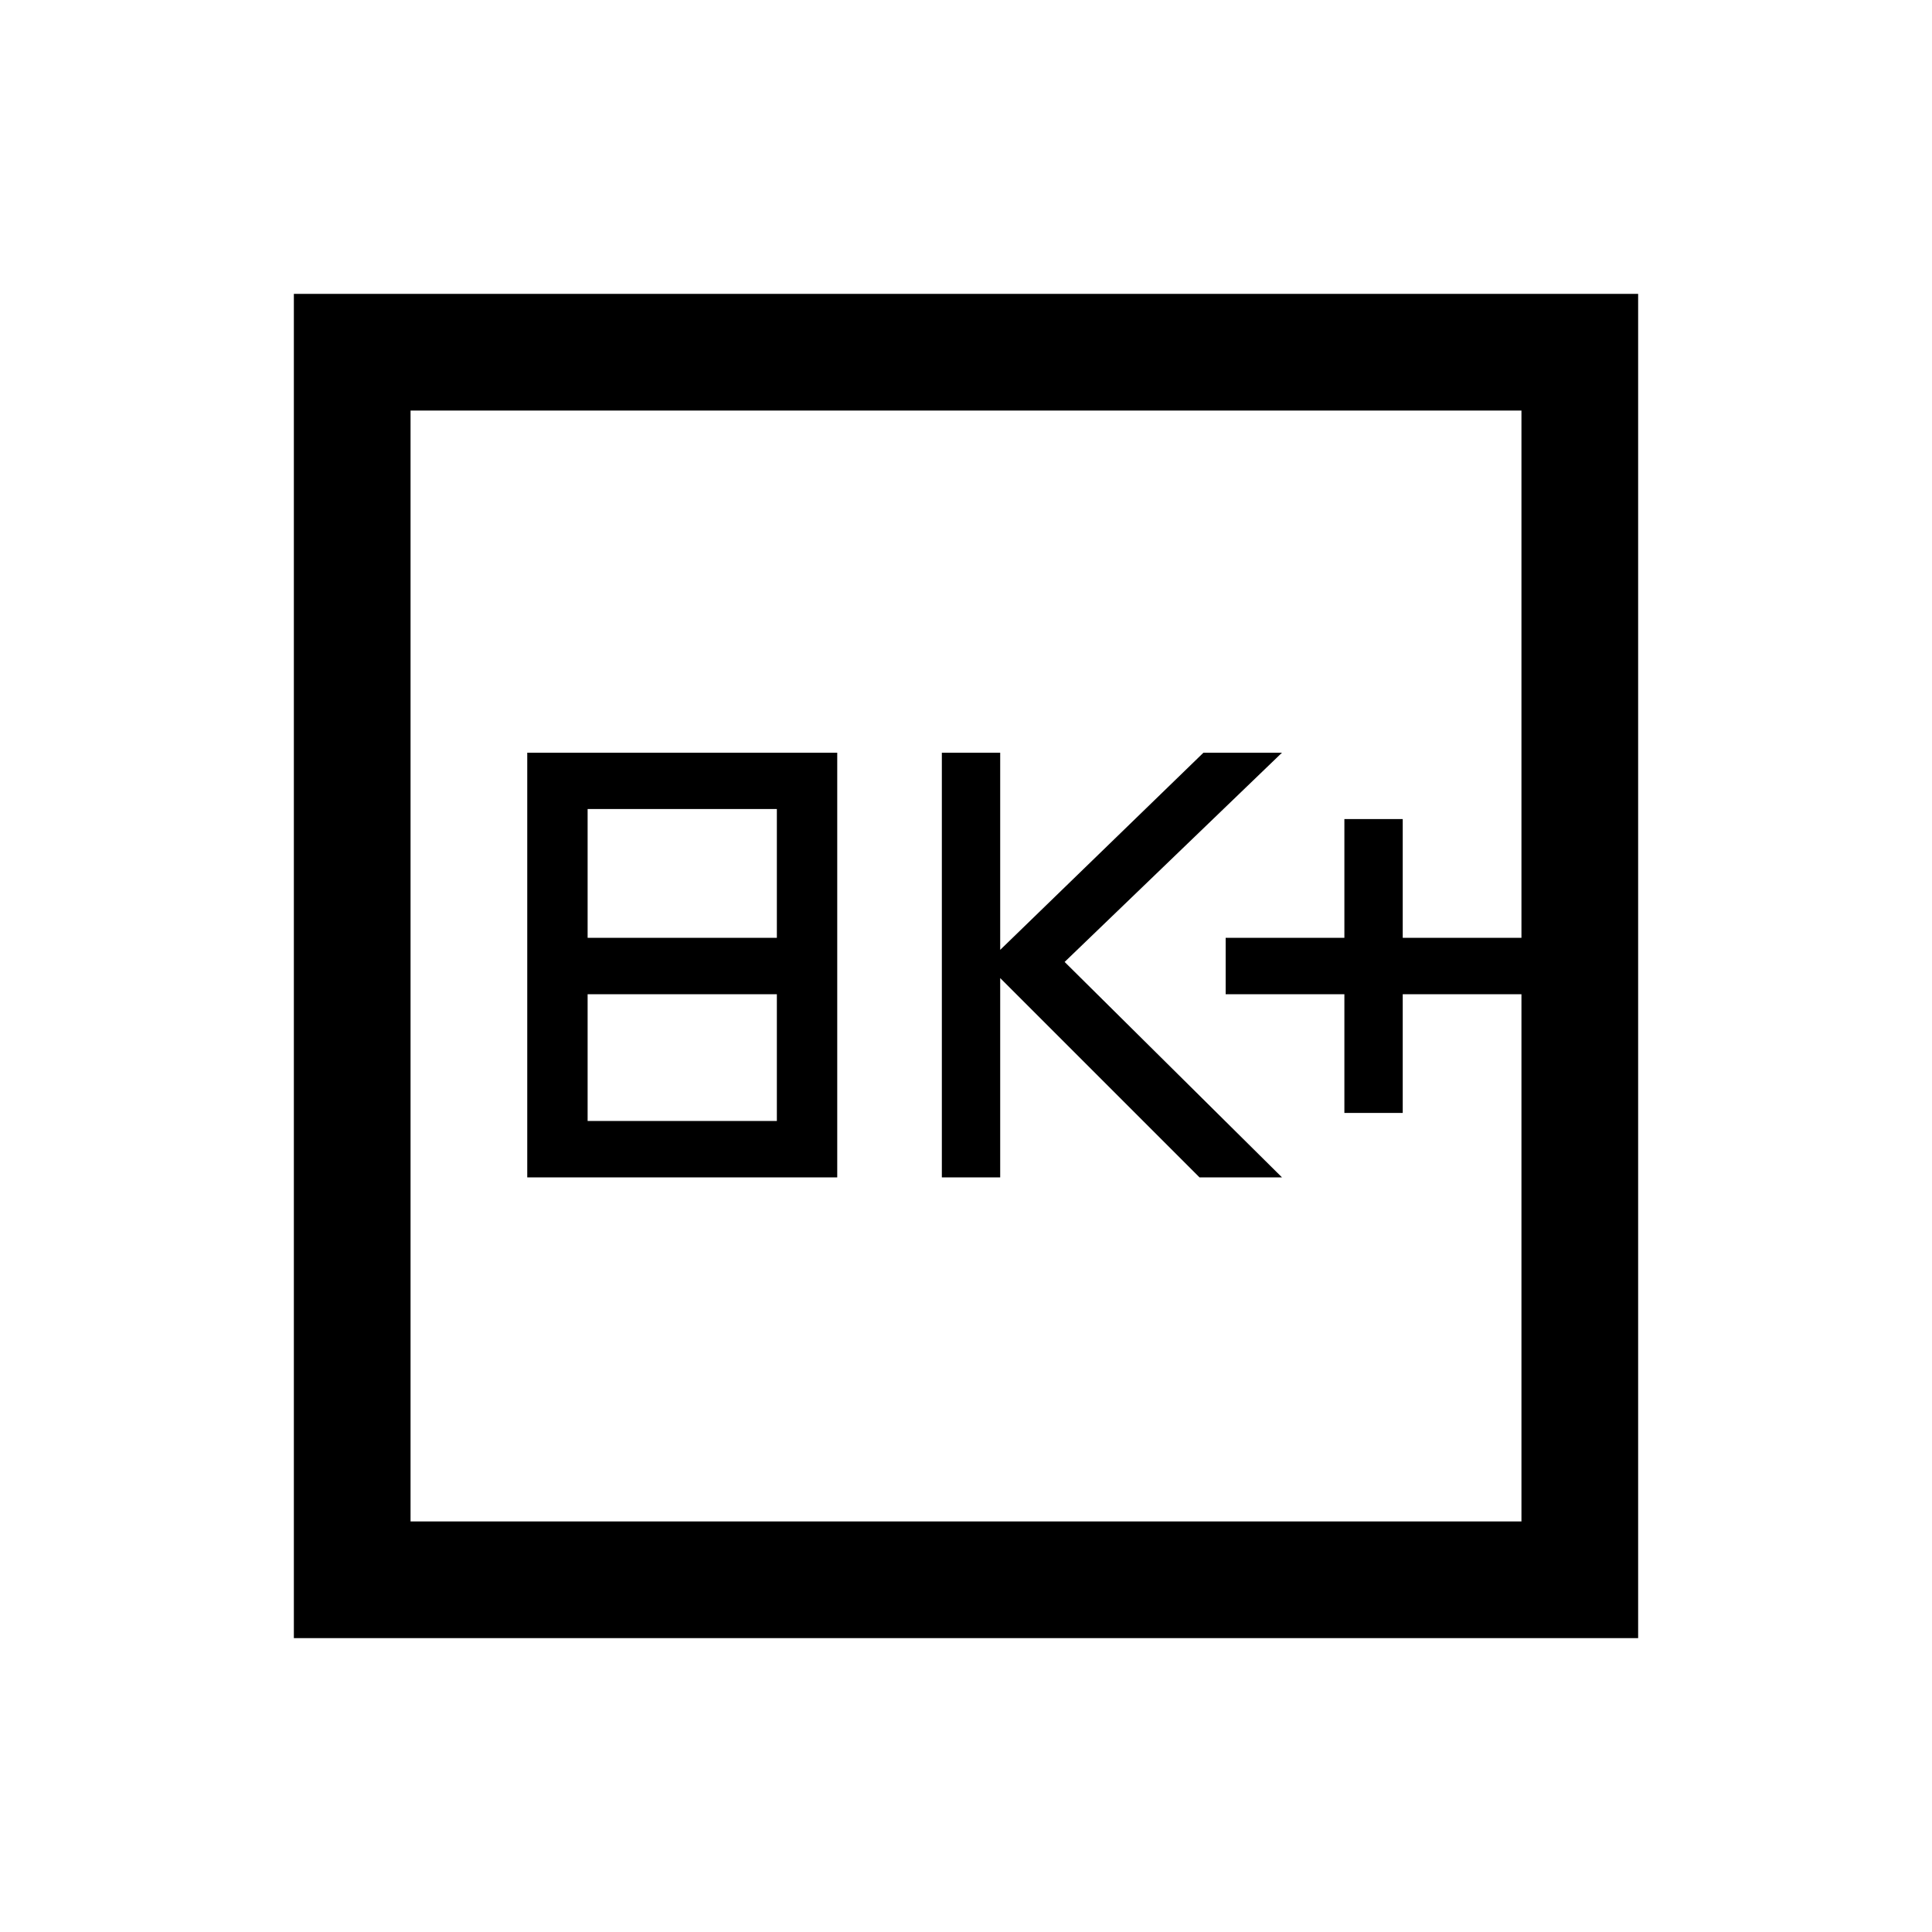 <svg xmlns="http://www.w3.org/2000/svg" height="20" width="20"><path d="M13.917 11.521h.604v-1.229h1.229v-.584h-1.229V8.479h-.604v1.229h-1.229v.584h1.229Zm-4.167.667h.604v-2.063l2.063 2.063h.854l-2.25-2.23 2.25-2.166h-.813l-2.104 2.041V7.792H9.75Zm-4.292 0h3.209V7.792H5.458Zm.625-2.48V8.375h1.959v1.333Zm0 1.896v-1.312h1.959v1.312Zm-3.041 5.354V3.042h13.916v13.916ZM4.25 15.75h11.5V4.25H4.25Zm0 0V4.25v11.5Z"/></svg>